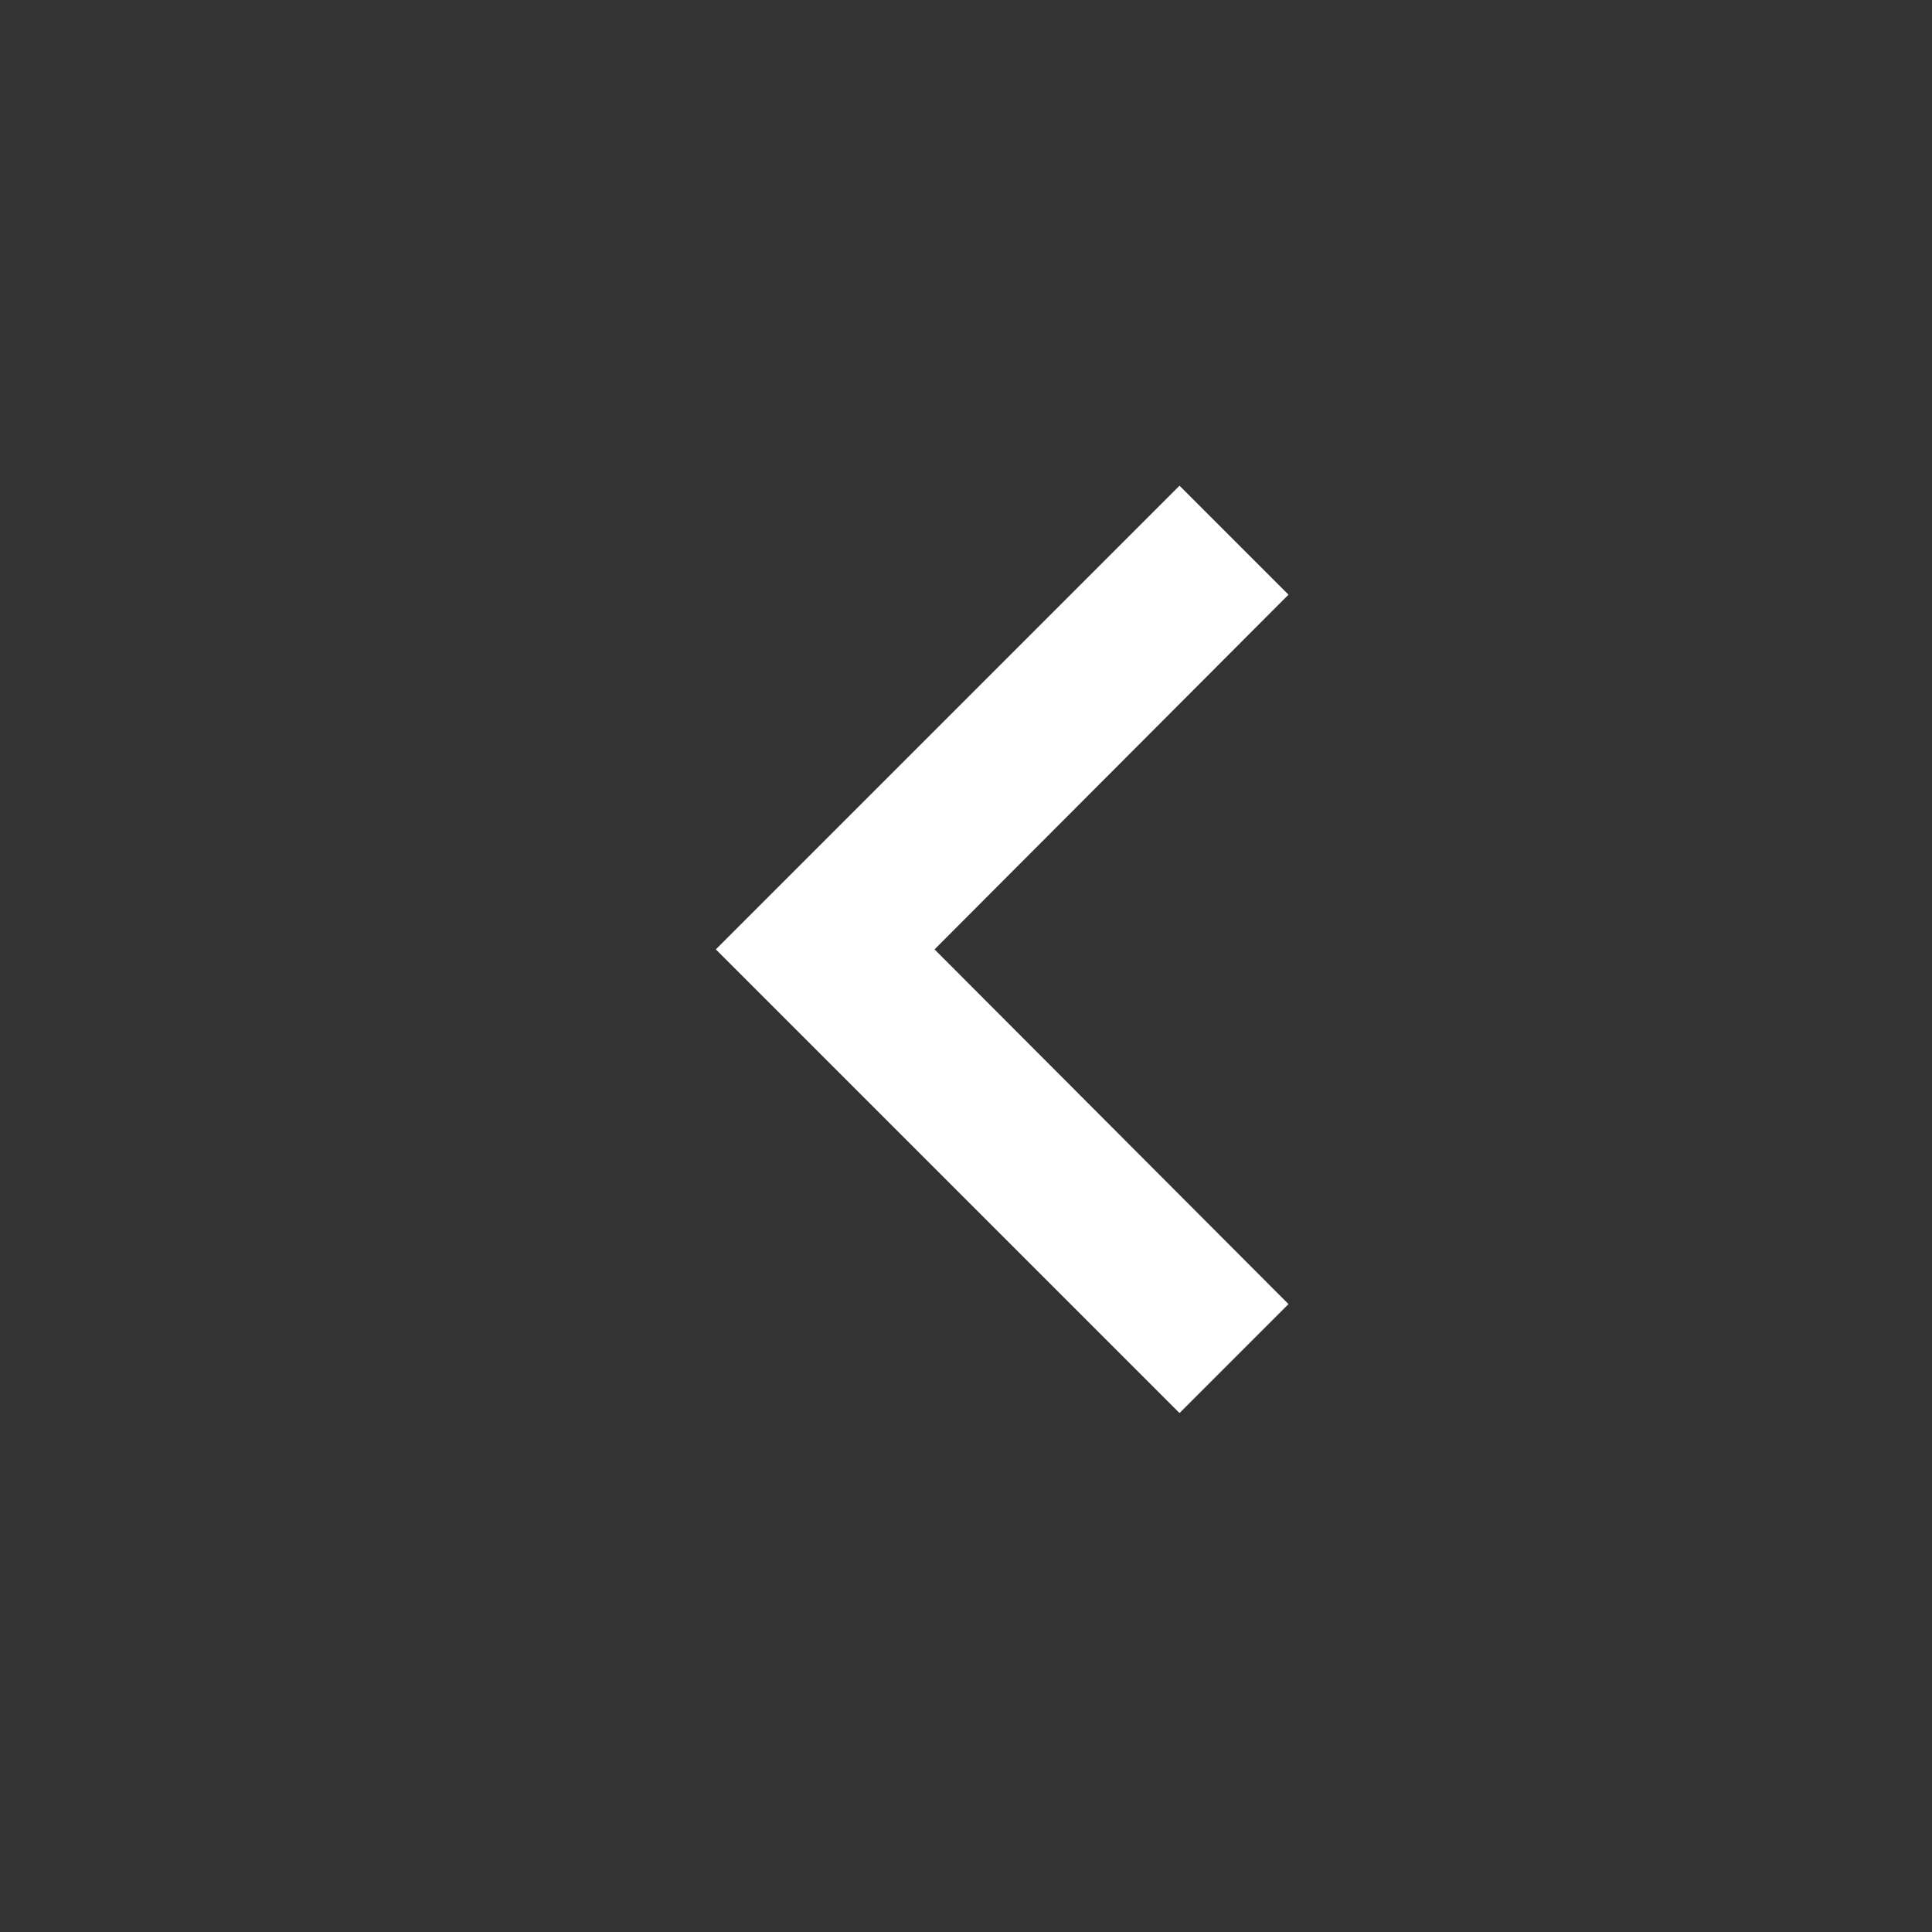 <svg width="25" height="25" viewBox="0 0 25 25" fill="none" xmlns="http://www.w3.org/2000/svg">
<rect x="0" y="0" width="25" height="25" fill="#333333" stroke="none"/>
<path d="M16.673 16.875L12.093 12.285L16.673 7.695L15.263 6.285L9.263 12.285L15.263 18.285L16.673 16.875Z" fill="white"/>
</svg>

